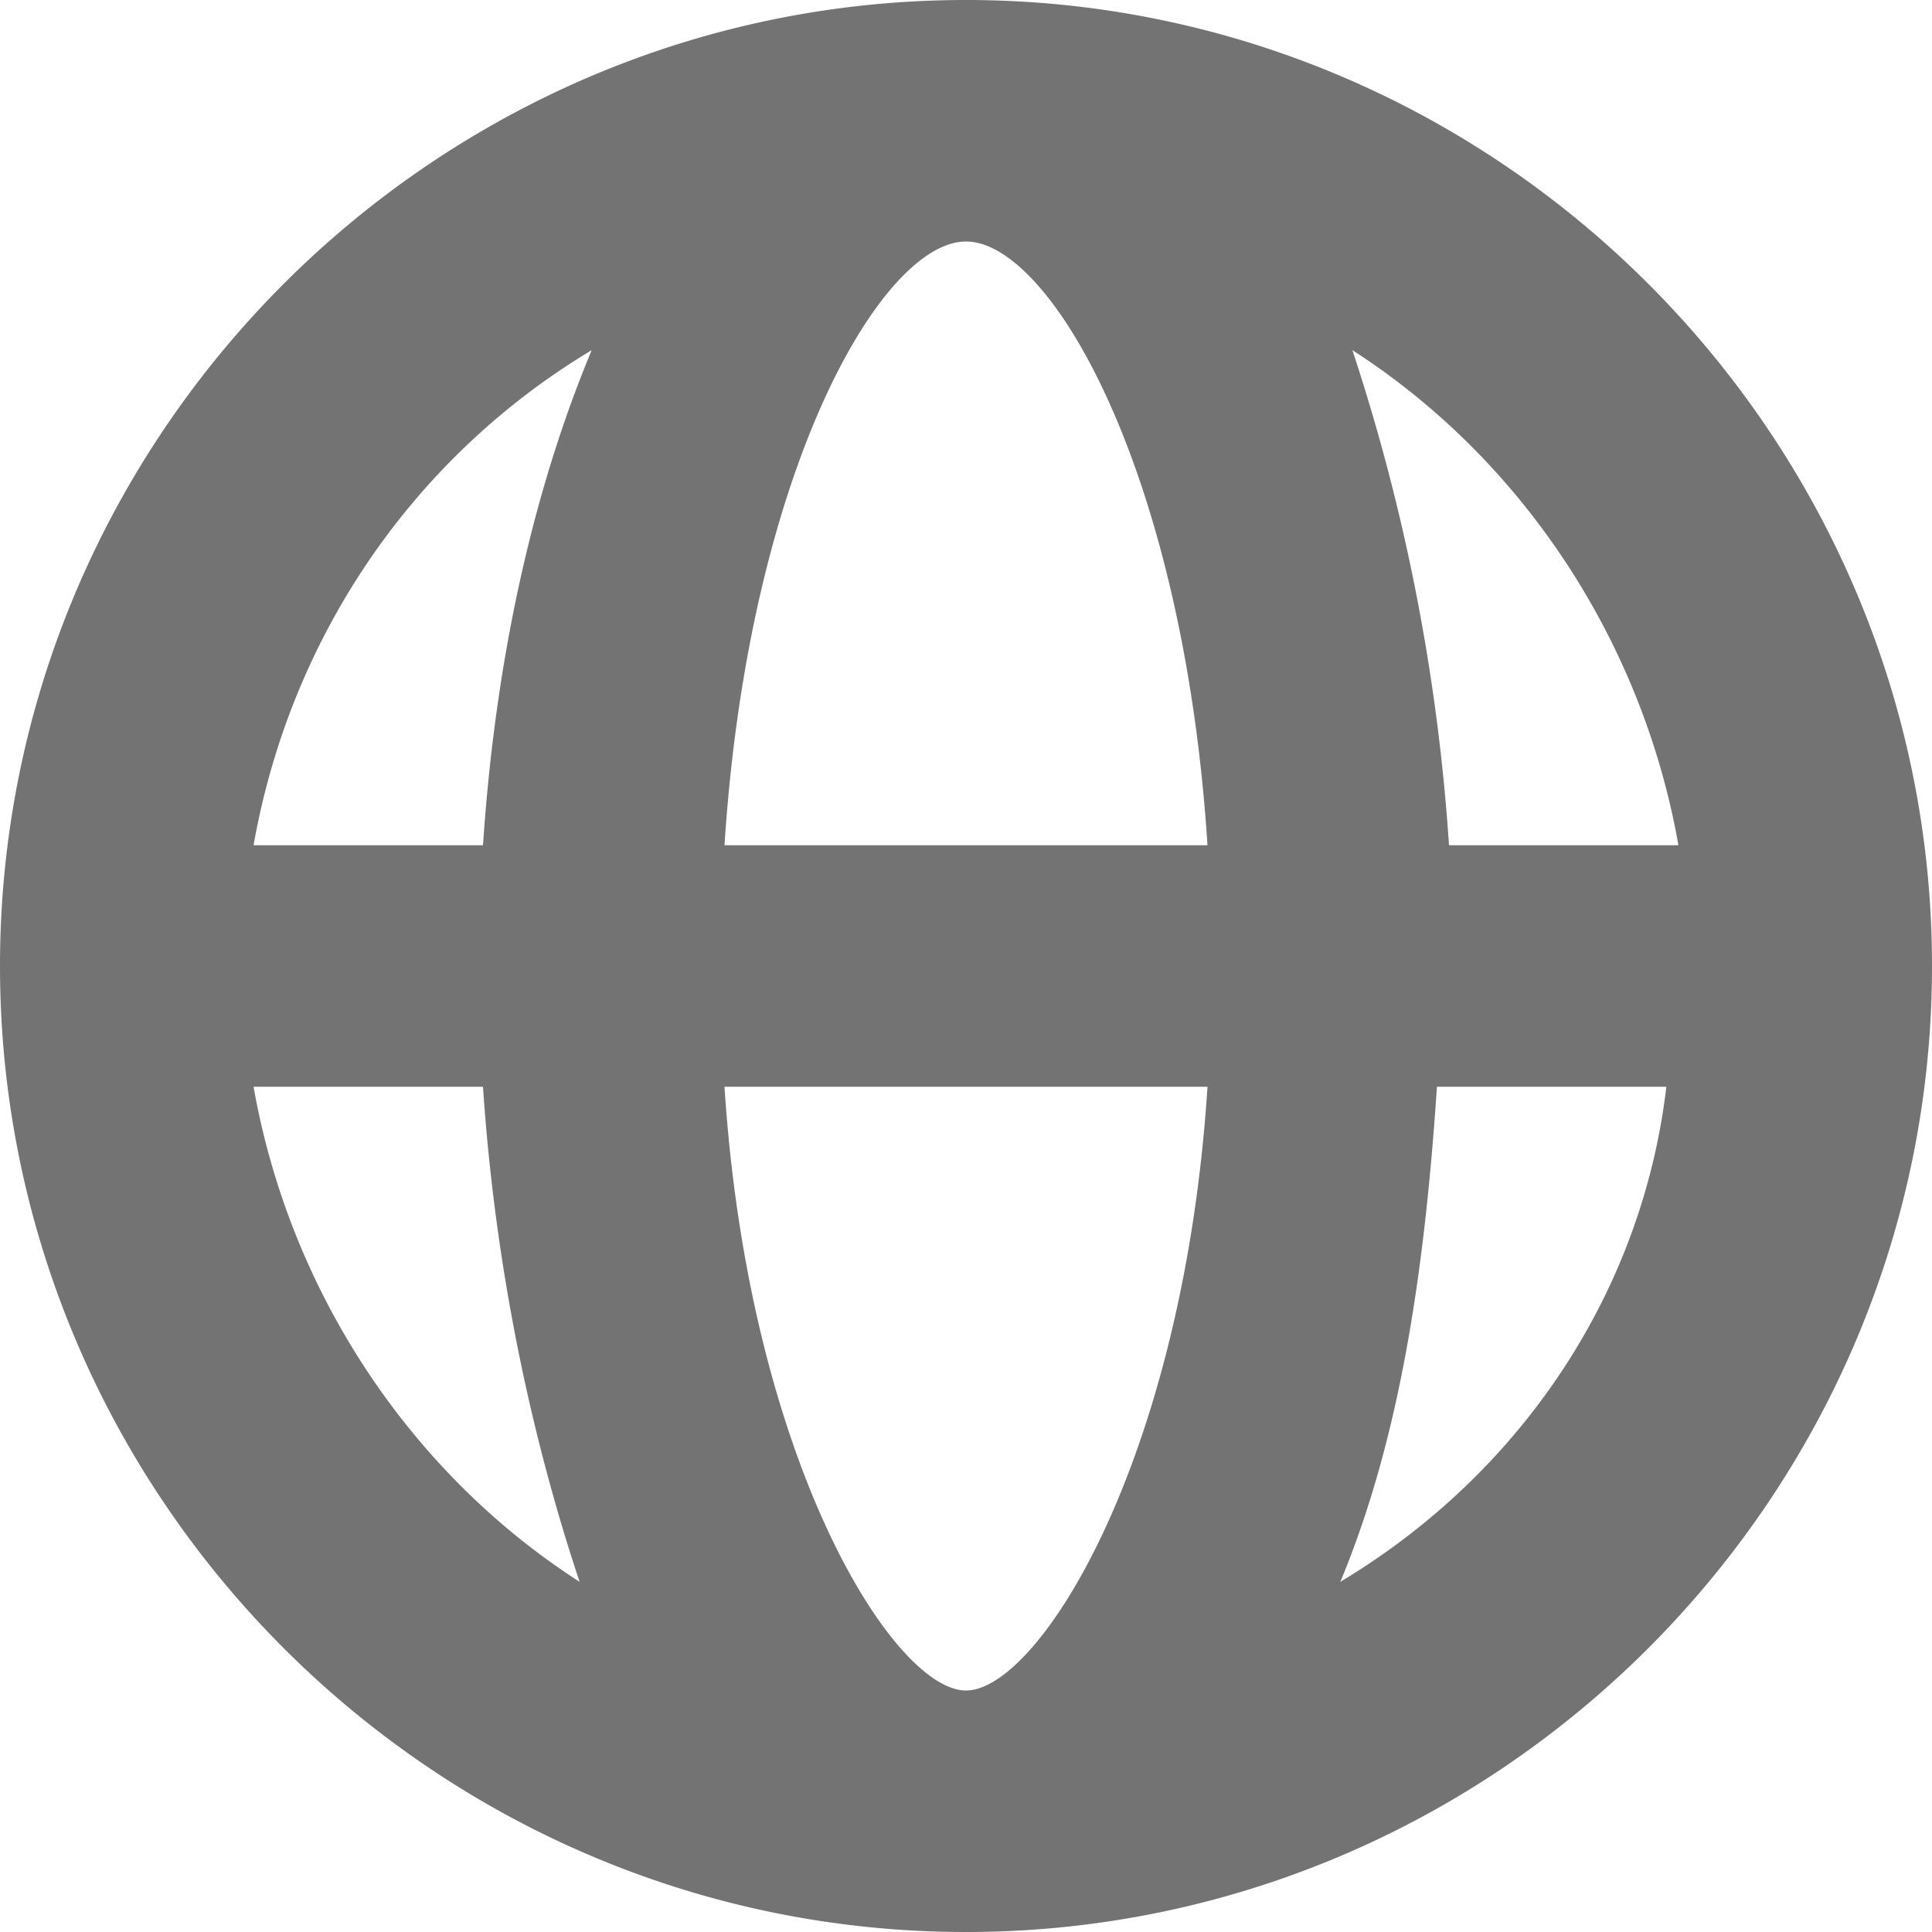 <svg width="20" height="20" xmlns="http://www.w3.org/2000/svg" xmlns:xlink="http://www.w3.org/1999/xlink"><defs><path d="M10 0C4.5 0 0 4.5 0 10s4.5 10 10 10 10-4.5 10-10S15.5 0 10 0zm7.375 8.75H15a20.707 20.707 0 00-1-5.125c1.75 1.125 3 3 3.375 5.125zM10 17.5c-.75 0-2.25-2.375-2.5-6.25h5c-.25 3.875-1.75 6.25-2.5 6.25zM7.5 8.75C7.75 4.875 9.125 2.5 10 2.5s2.25 2.375 2.5 6.25h-5zM6.125 3.625c-.625 1.5-1 3.25-1.125 5.125H2.625c.375-2.125 1.625-4 3.5-5.125zm-3.5 7.625H5c.125 1.875.5 3.625 1 5.125-1.75-1.125-3-3-3.375-5.125zm11.25 5.125c.625-1.5.875-3.25 1-5.125h2.375c-.25 2.125-1.5 4-3.375 5.125z" id="globe-20px_svg__a"/></defs><use fill="#737373" xlink:href="#globe-20px_svg__a" fill-rule="evenodd"/></svg>